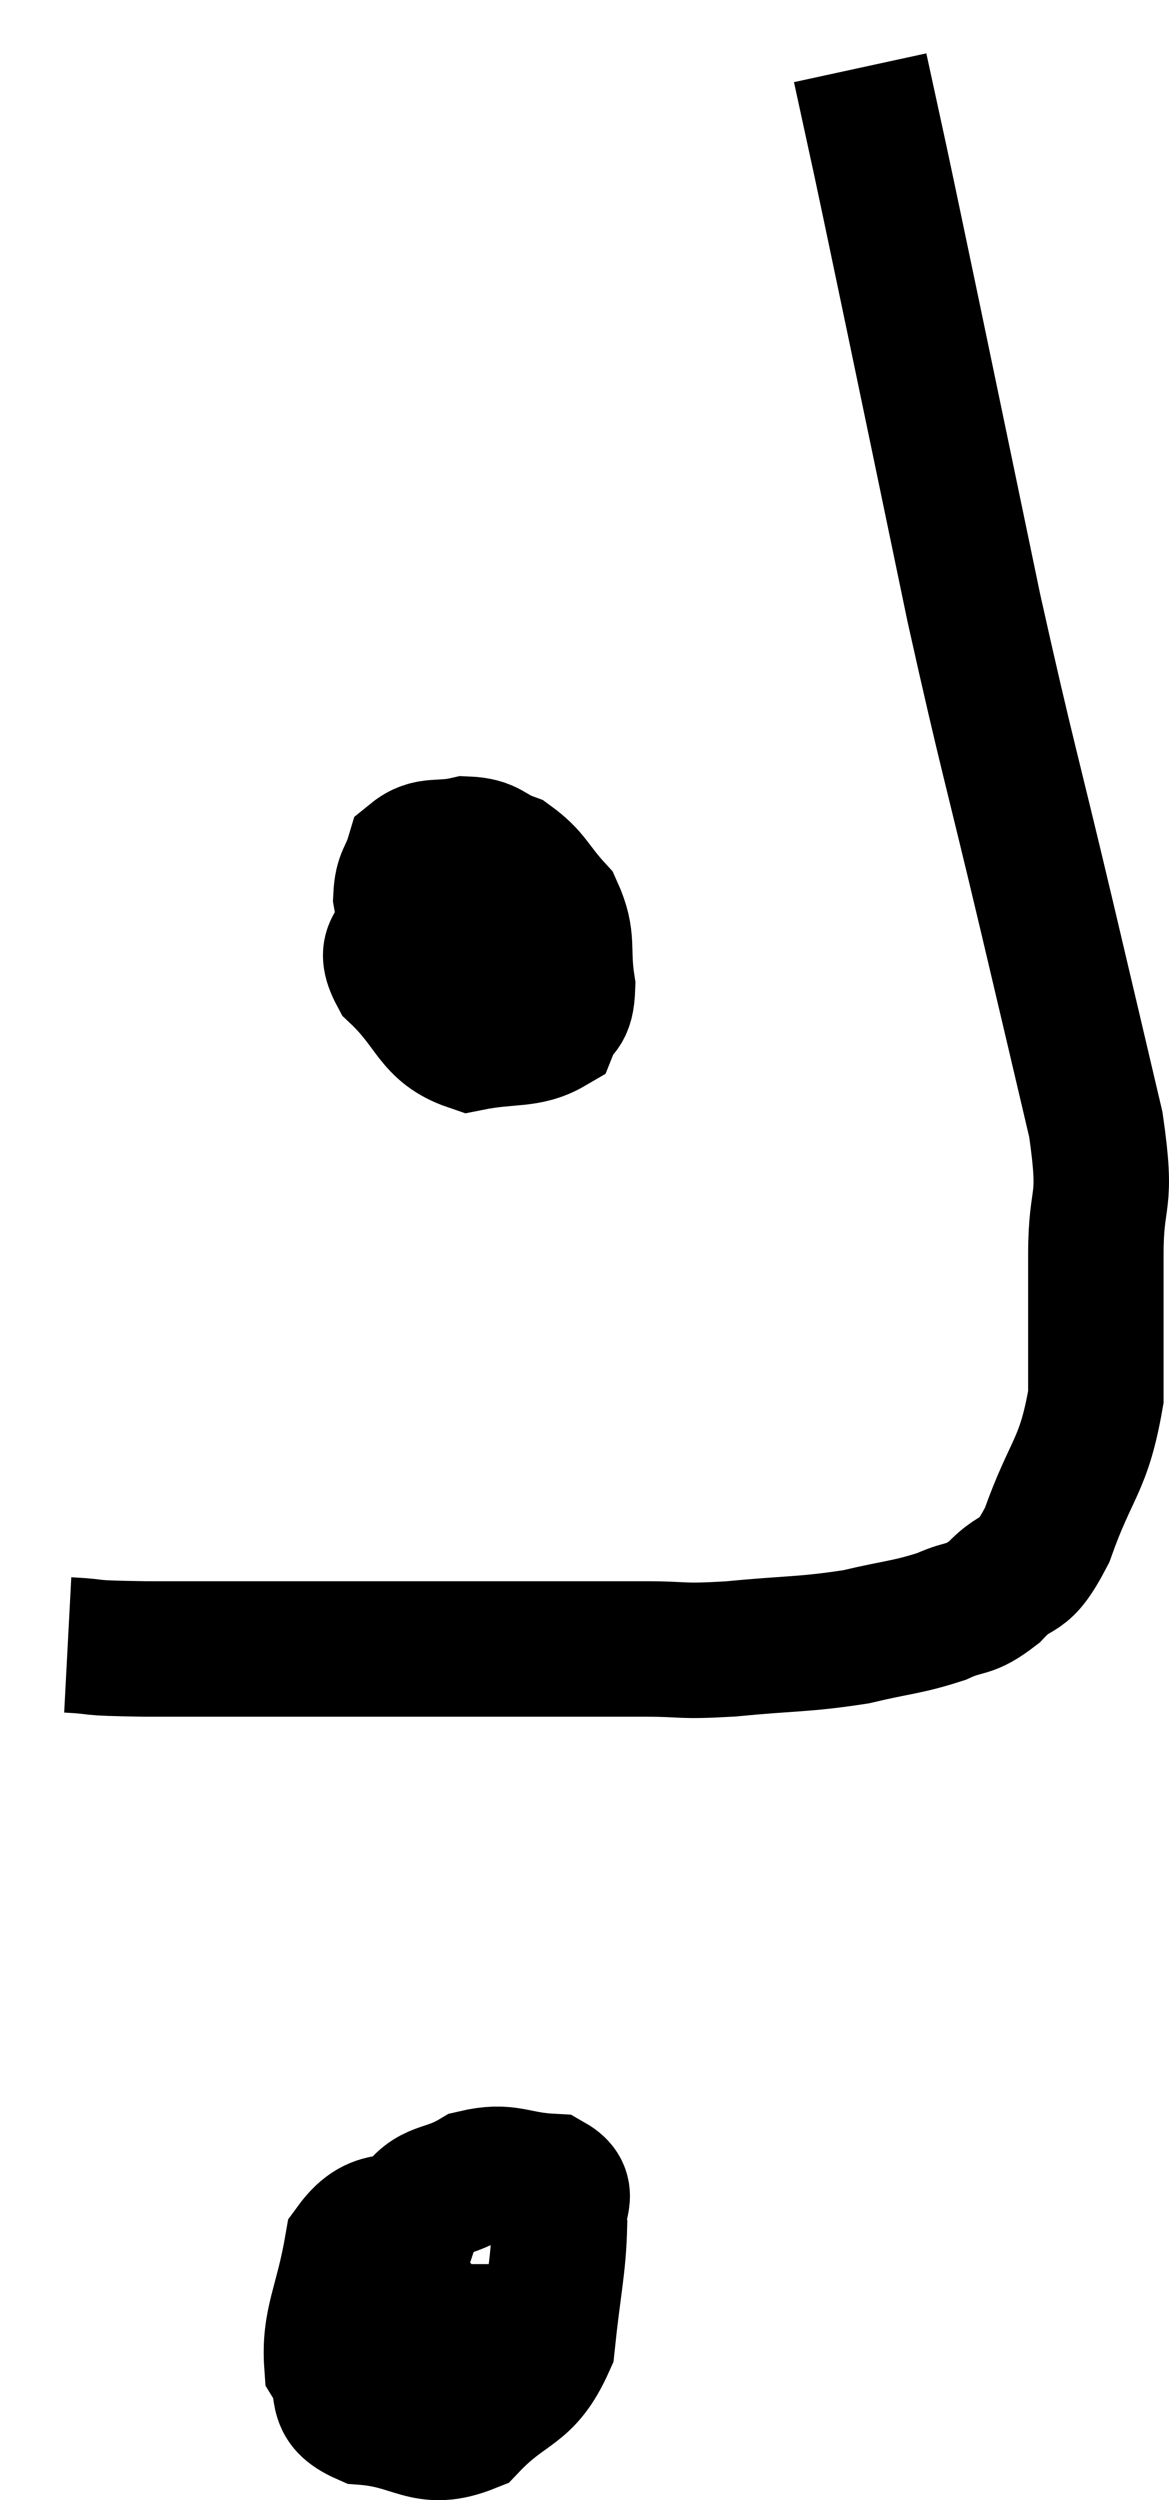 <svg xmlns="http://www.w3.org/2000/svg" viewBox="15.38 2.84 17.26 36.905" width="17.26" height="36.905"><path d="M 16.38 27.12 C 16.95 27.15, 16.53 27.165, 17.52 27.18 C 18.93 27.18, 18.945 27.18, 20.34 27.18 C 21.72 27.18, 21.96 27.18, 23.1 27.18 C 24 27.18, 24.135 27.18, 24.9 27.18 C 25.53 27.18, 25.38 27.225, 26.16 27.18 C 27.09 27.09, 27.24 27.12, 28.02 27 C 28.65 26.85, 28.77 26.865, 29.28 26.7 C 29.67 26.52, 29.67 26.64, 30.06 26.34 C 30.45 25.92, 30.465 26.22, 30.84 25.5 C 31.2 24.48, 31.38 24.495, 31.56 23.46 C 31.56 22.41, 31.56 22.365, 31.56 21.36 C 31.56 20.4, 31.74 20.685, 31.56 19.44 C 31.2 17.91, 31.29 18.285, 30.84 16.38 C 30.3 14.1, 30.255 14.04, 29.76 11.82 C 29.31 9.66, 29.205 9.15, 28.86 7.5 C 28.62 6.36, 28.575 6.135, 28.38 5.22 C 28.23 4.53, 28.155 4.185, 28.08 3.84 C 28.08 3.84, 28.08 3.84, 28.08 3.84 C 28.08 3.84, 28.08 3.84, 28.08 3.84 L 28.08 3.84" fill="none" stroke="black" stroke-width="2"></path><path d="M 22.26 15.12 C 21.81 15.78, 21.615 15.915, 21.36 16.44 C 21.3 16.83, 21 16.77, 21.24 17.22 C 21.78 17.73, 21.75 18.045, 22.32 18.24 C 22.92 18.12, 23.16 18.21, 23.52 18 C 23.64 17.7, 23.745 17.835, 23.76 17.4 C 23.67 16.83, 23.79 16.725, 23.58 16.26 C 23.25 15.9, 23.25 15.78, 22.92 15.54 C 22.59 15.42, 22.62 15.315, 22.26 15.3 C 21.87 15.39, 21.72 15.285, 21.48 15.48 C 21.39 15.78, 21.315 15.765, 21.3 16.08 C 21.36 16.41, 21.285 16.47, 21.42 16.74 C 21.63 16.95, 21.6 17.04, 21.84 17.16 C 22.11 17.19, 22.095 17.37, 22.38 17.22 C 22.68 16.89, 22.83 16.725, 22.98 16.56 C 22.98 16.56, 22.98 16.56, 22.98 16.56 C 22.98 16.56, 22.98 16.56, 22.98 16.56 L 22.98 16.56" fill="none" stroke="black" stroke-width="2"></path><path d="M 21.9 35.52 C 21.24 35.76, 20.985 35.445, 20.58 36 C 20.43 36.87, 20.235 37.11, 20.28 37.74 C 20.52 38.13, 20.25 38.295, 20.76 38.52 C 21.54 38.58, 21.645 38.91, 22.32 38.64 C 22.89 38.04, 23.13 38.175, 23.46 37.44 C 23.55 36.57, 23.625 36.3, 23.64 35.7 C 23.58 35.37, 23.835 35.22, 23.52 35.04 C 22.95 35.01, 22.89 34.86, 22.38 34.98 C 21.93 35.25, 21.75 35.115, 21.48 35.52 C 21.39 36.06, 21.165 36.165, 21.3 36.6 C 21.66 36.93, 21.615 37.095, 22.02 37.26 C 22.47 37.26, 22.575 37.26, 22.92 37.26 L 23.4 37.26" fill="none" stroke="black" stroke-width="2"></path></svg>